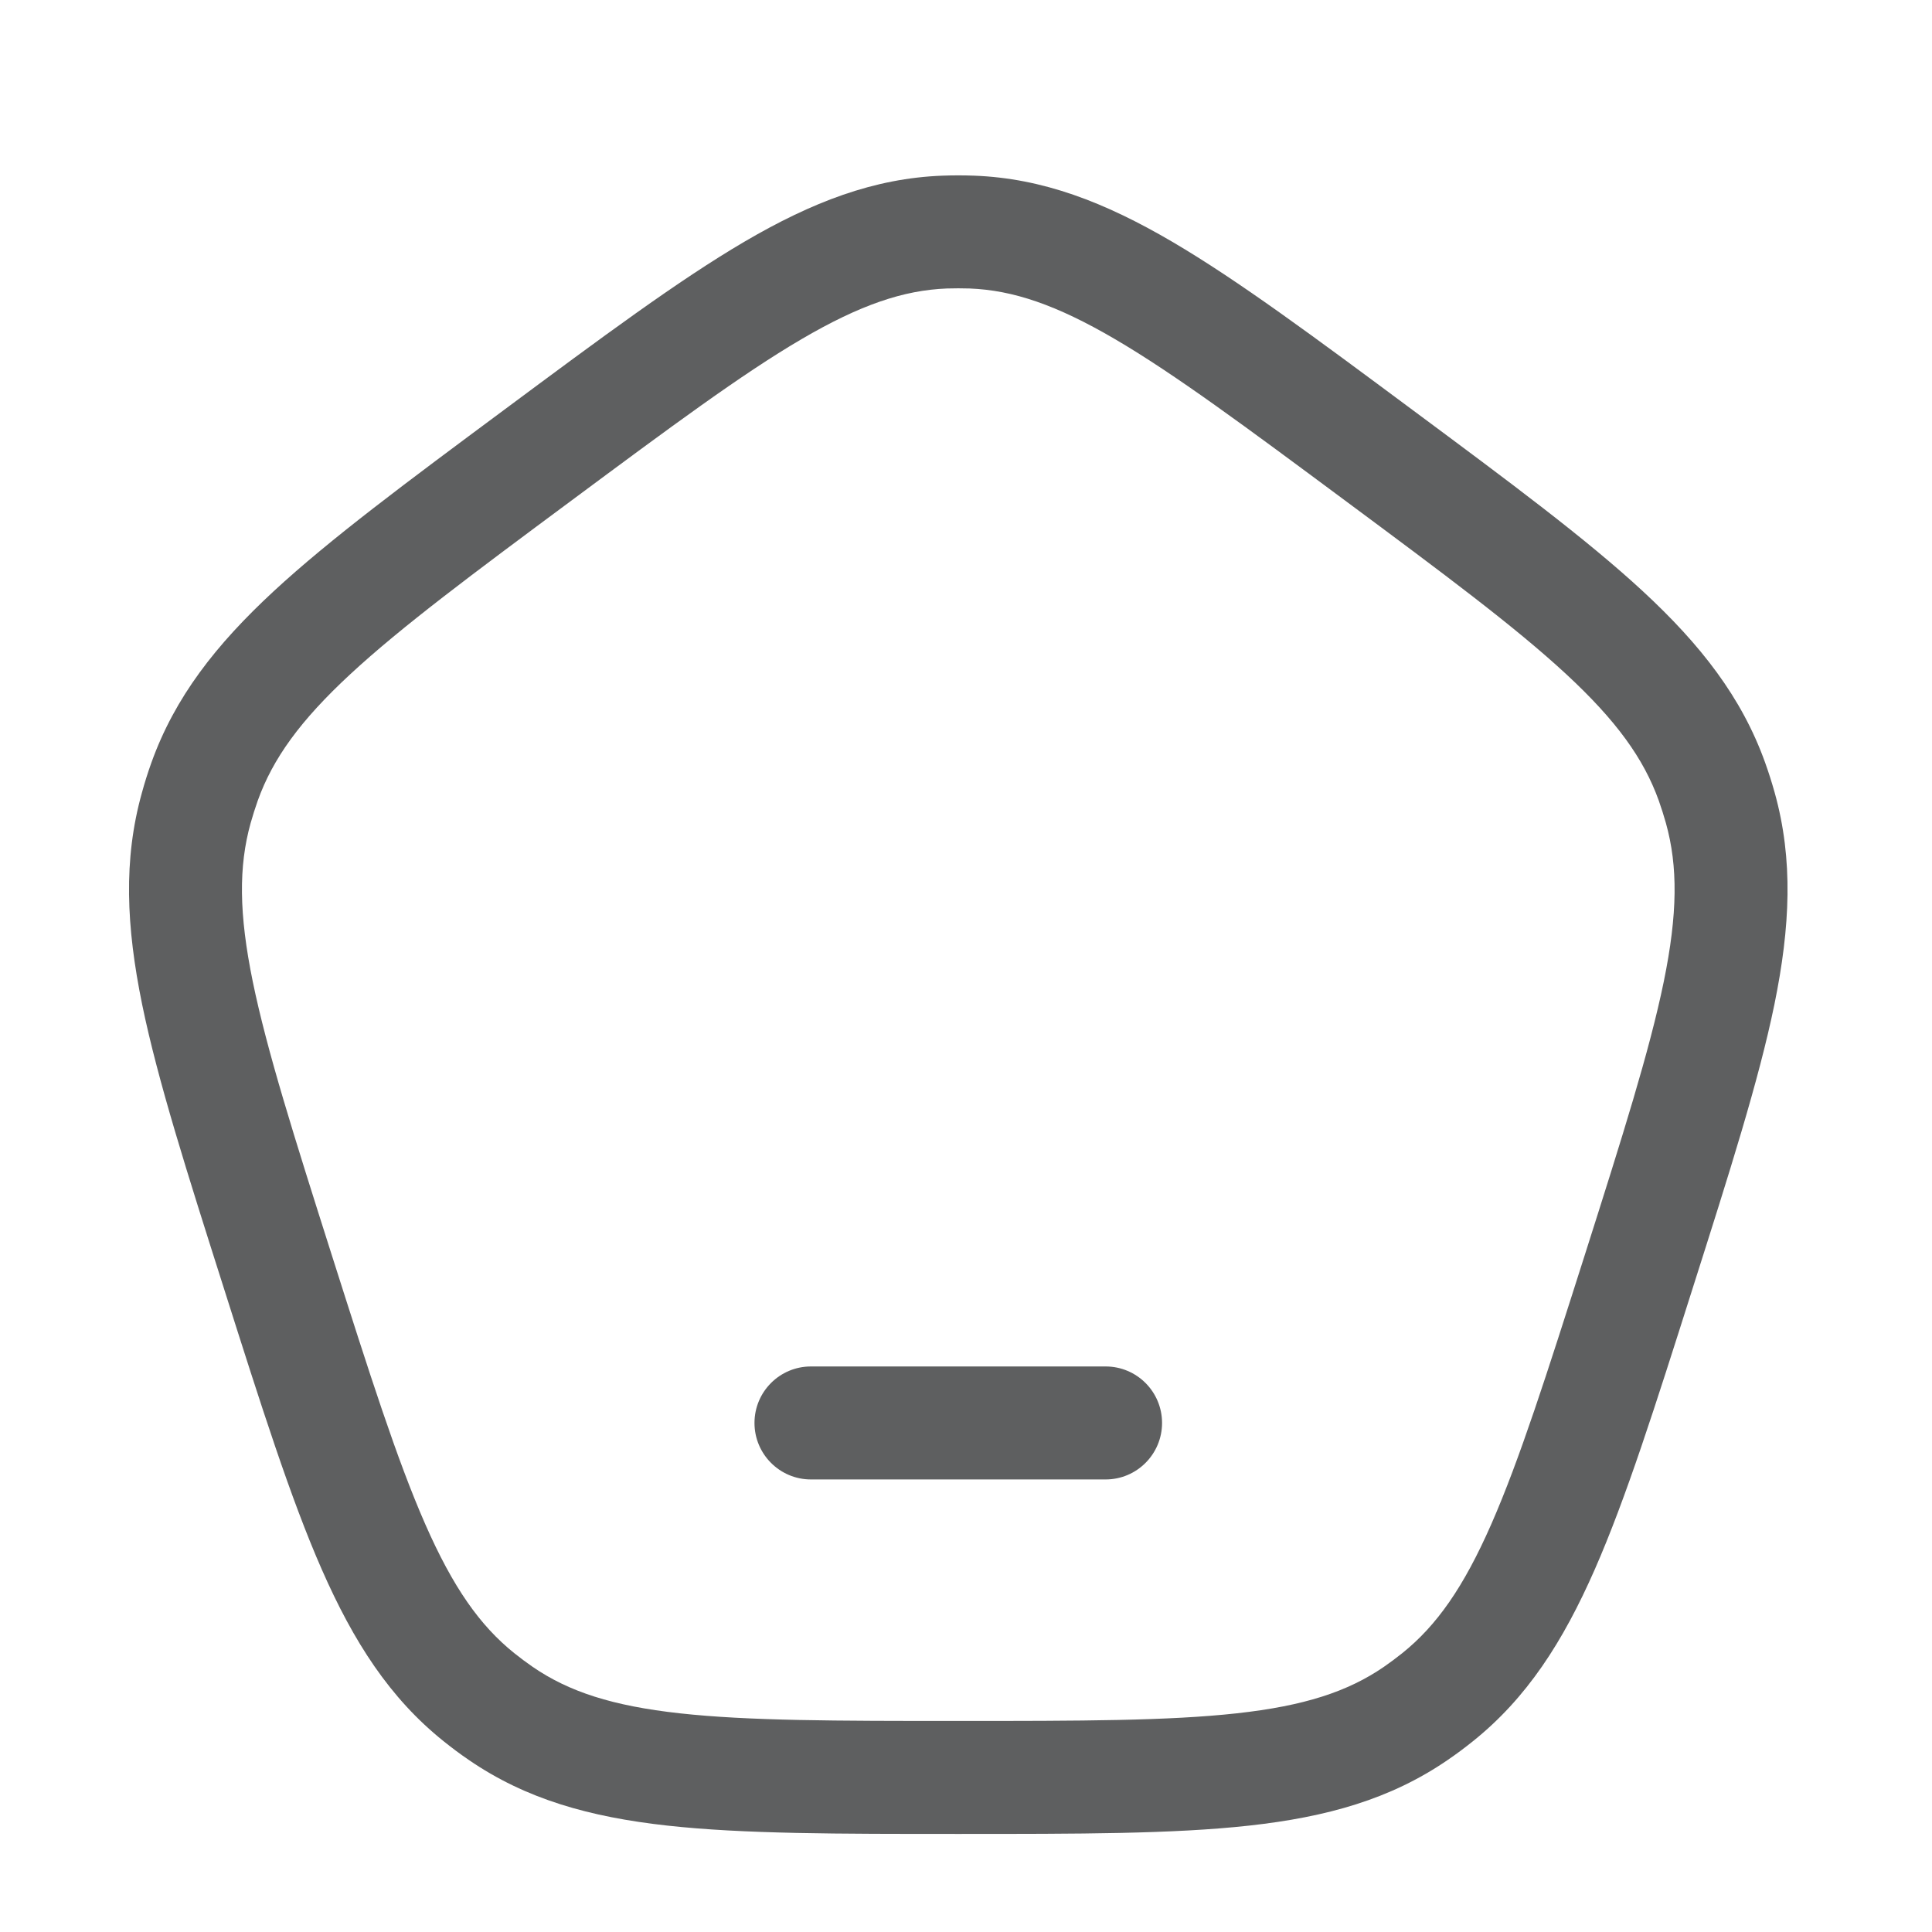 <svg width="25" height="25" viewBox="0 0 25 25" fill="none" xmlns="http://www.w3.org/2000/svg">
<path d="M3.598 16.464L4.294 16.243L4.294 16.243L3.598 16.464ZM2.539 10.455L3.243 10.651L2.539 10.455ZM6.96 5.889L6.524 5.303L6.524 5.303L6.96 5.889ZM2.647 10.115L3.335 10.361L3.335 10.361L2.647 10.115ZM6.481 22.172L6.067 22.774L6.067 22.774L6.481 22.172ZM6.198 21.962L5.741 22.532L5.741 22.532L6.198 21.962ZM21.202 16.464L20.506 16.243L21.202 16.464ZM18.602 21.962L19.059 22.532L19.059 22.532L18.602 21.962ZM18.32 22.172L18.733 22.774L18.733 22.774L18.32 22.172ZM17.84 5.889L18.276 5.303L18.276 5.303L17.84 5.889ZM22.153 10.115L21.465 10.361L21.465 10.361L22.153 10.115ZM22.261 10.455L21.557 10.651L21.557 10.651L22.261 10.455ZM12.575 3.003L12.547 3.733L12.575 3.003ZM12.225 3.003L12.253 3.733L12.225 3.003ZM10.493 17.682C10.09 17.682 9.763 18.009 9.763 18.413C9.763 18.816 10.09 19.144 10.493 19.144V17.682ZM14.307 19.144C14.71 19.144 15.037 18.816 15.037 18.413C15.037 18.009 14.71 17.682 14.307 17.682V19.144ZM4.294 16.243C3.804 14.701 3.455 13.598 3.271 12.703C3.091 11.824 3.087 11.212 3.243 10.651L1.836 10.259C1.594 11.125 1.634 11.991 1.839 12.996C2.042 13.985 2.421 15.173 2.902 16.686L4.294 16.243ZM6.524 5.303C5.266 6.237 4.275 6.972 3.541 7.651C2.794 8.343 2.263 9.021 1.959 9.869L3.335 10.361C3.531 9.815 3.885 9.324 4.534 8.723C5.196 8.11 6.112 7.429 7.396 6.476L6.524 5.303ZM3.243 10.651C3.271 10.553 3.301 10.457 3.335 10.361L1.959 9.869C1.913 9.997 1.872 10.127 1.836 10.259L3.243 10.651ZM12.4 22.269C10.813 22.269 9.681 22.268 8.794 22.17C7.925 22.074 7.362 21.891 6.894 21.57L6.067 22.774C6.805 23.281 7.63 23.512 8.634 23.623C9.619 23.732 10.845 23.731 12.4 23.731V22.269ZM2.902 16.686C3.382 18.198 3.759 19.387 4.164 20.309C4.576 21.246 5.043 21.973 5.741 22.532L6.655 21.392C6.21 21.035 5.862 20.541 5.502 19.721C5.136 18.887 4.785 17.785 4.294 16.243L2.902 16.686ZM6.894 21.57C6.812 21.513 6.732 21.454 6.655 21.392L5.741 22.532C5.847 22.617 5.955 22.698 6.067 22.774L6.894 21.57ZM20.506 16.243C20.015 17.785 19.664 18.887 19.298 19.721C18.938 20.541 18.59 21.035 18.145 21.392L19.059 22.532C19.757 21.973 20.224 21.246 20.636 20.309C21.041 19.387 21.418 18.198 21.898 16.686L20.506 16.243ZM12.4 23.731C13.955 23.731 15.181 23.732 16.166 23.623C17.17 23.512 17.995 23.281 18.733 22.774L17.906 21.57C17.438 21.891 16.875 22.074 16.006 22.17C15.119 22.268 13.988 22.269 12.4 22.269V23.731ZM18.145 21.392C18.068 21.454 17.988 21.513 17.906 21.57L18.733 22.774C18.845 22.698 18.953 22.617 19.059 22.532L18.145 21.392ZM17.404 6.476C18.688 7.429 19.604 8.11 20.266 8.723C20.915 9.324 21.269 9.815 21.465 10.361L22.841 9.869C22.537 9.021 22.006 8.343 21.259 7.651C20.525 6.972 19.534 6.237 18.276 5.303L17.404 6.476ZM21.898 16.686C22.379 15.173 22.758 13.985 22.961 12.996C23.166 11.991 23.206 11.125 22.965 10.259L21.557 10.651C21.713 11.212 21.709 11.824 21.529 12.703C21.345 13.598 20.996 14.701 20.506 16.243L21.898 16.686ZM21.465 10.361C21.499 10.457 21.529 10.553 21.557 10.651L22.965 10.259C22.928 10.127 22.887 9.997 22.841 9.869L21.465 10.361ZM18.276 5.303C17.017 4.368 16.027 3.632 15.168 3.128C14.294 2.616 13.493 2.306 12.602 2.273L12.547 3.733C13.108 3.755 13.669 3.944 14.429 4.389C15.204 4.843 16.12 5.523 17.404 6.476L18.276 5.303ZM7.396 6.476C8.68 5.523 9.596 4.843 10.371 4.389C11.131 3.944 11.692 3.755 12.253 3.733L12.198 2.273C11.307 2.306 10.506 2.616 9.632 3.128C8.773 3.632 7.783 4.368 6.524 5.303L7.396 6.476ZM12.602 2.273C12.467 2.268 12.333 2.268 12.198 2.273L12.253 3.733C12.351 3.73 12.449 3.73 12.547 3.733L12.602 2.273ZM10.493 19.144H14.307V17.682H10.493V19.144Z" fill="#5E5F60"/>
</svg>
